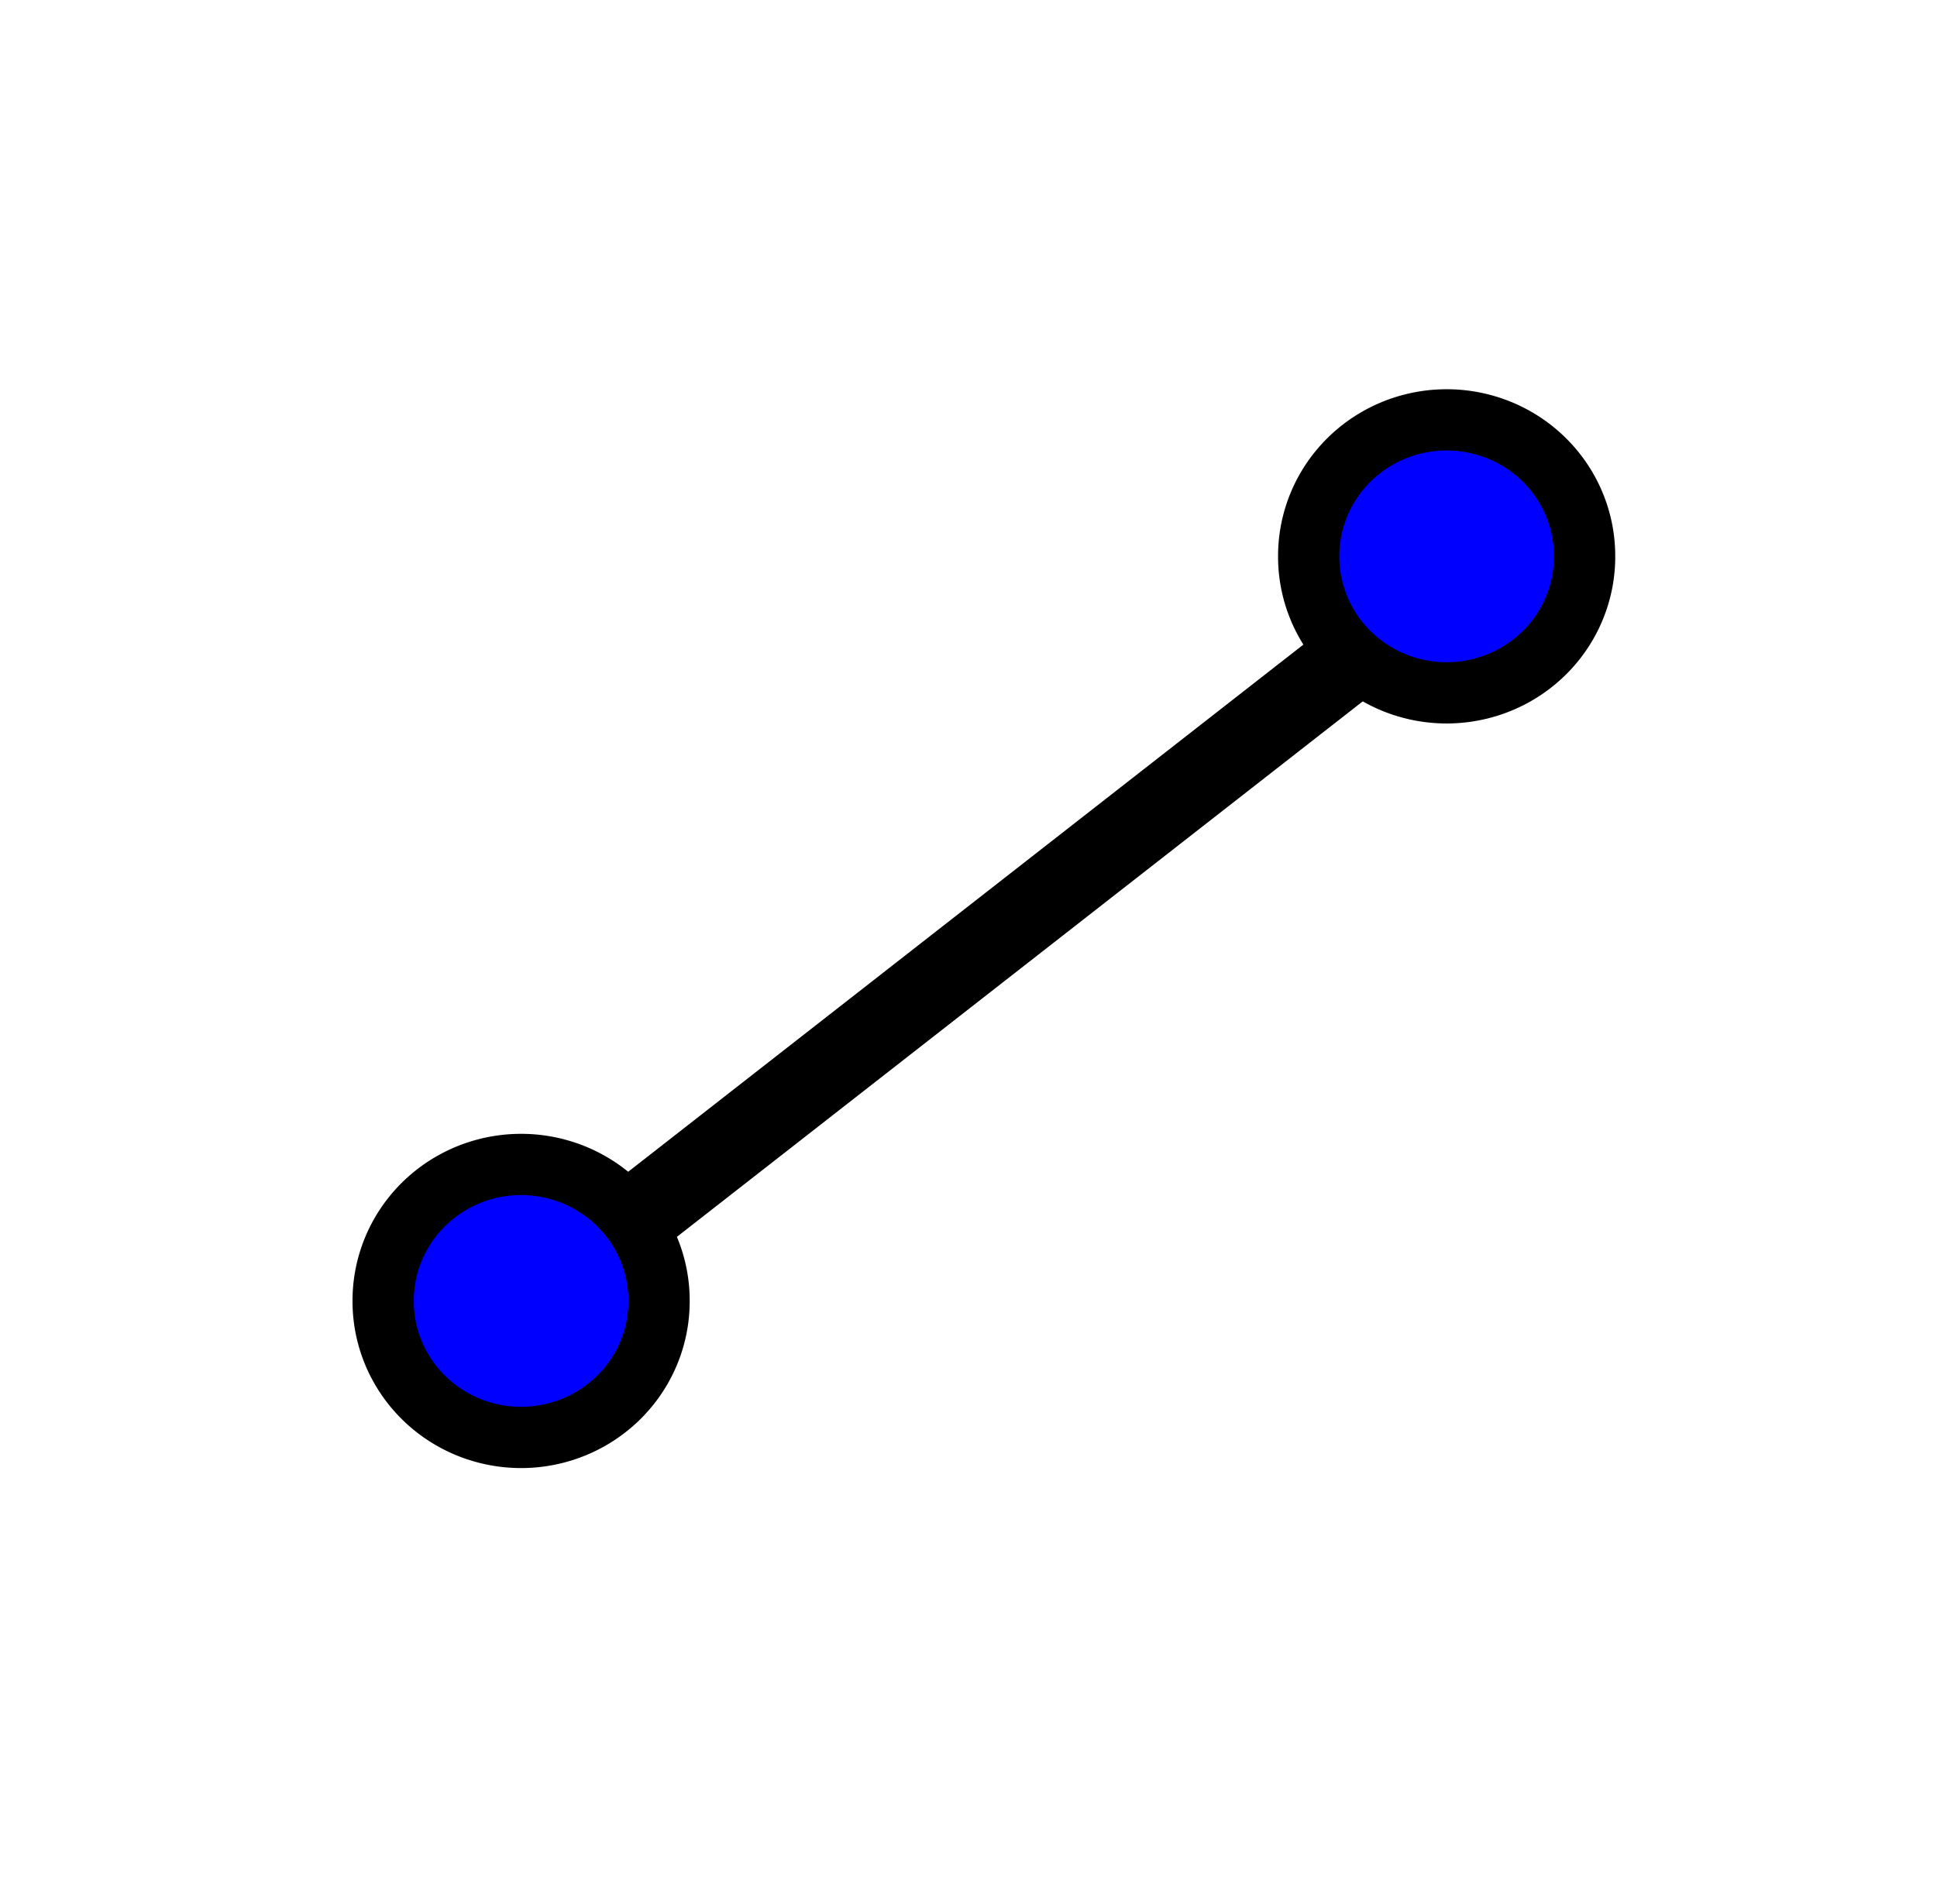 <?xml version="1.0" encoding="UTF-8" standalone="no"?>
<!-- Created with Inkscape (http://www.inkscape.org/) -->

<svg
   xmlns:dc="http://purl.org/dc/elements/1.1/"
   xmlns:cc="http://creativecommons.org/ns#"
   xmlns:rdf="http://www.w3.org/1999/02/22-rdf-syntax-ns#"
   xmlns:svg="http://www.w3.org/2000/svg"
   xmlns="http://www.w3.org/2000/svg"
   xmlns:sodipodi="http://sodipodi.sourceforge.net/DTD/sodipodi-0.dtd"
   xmlns:inkscape="http://www.inkscape.org/namespaces/inkscape"
   id="svg2"
   version="1.1"
   inkscape:version="0.48.2 r9819"
   width="357"
   height="351"
   sodipodi:docname="segment_between_two_points.svg">
  <defs
     id="defs6" />
  <sodipodi:namedview
     pagecolor="#ffffff"
     bordercolor="#666666"
     borderopacity="1"
     objecttolerance="10"
     gridtolerance="10"
     guidetolerance="10"
     inkscape:pageopacity="0"
     inkscape:pageshadow="2"
     inkscape:window-width="1027"
     inkscape:window-height="828"
     id="namedview4"
     showgrid="false"
     inkscape:zoom="0.95086725"
     inkscape:cx="411.84164"
     inkscape:cy="175.5"
     inkscape:window-x="1441"
     inkscape:window-y="75"
     inkscape:window-maximized="0"
     inkscape:current-layer="svg2" />
  <g
     id="g3038">
    <g
       style="stroke:#000000;stroke-width:31.182;stroke-miterlimit:4;stroke-opacity:1;stroke-dasharray:none"
       transform="matrix(0.469,-0.009,0.009,0.487,83.498,101.256)"
       id="g2984">
      <path
         style="fill:none;stroke:#000000;stroke-width:31.182;stroke-linecap:butt;stroke-linejoin:miter;stroke-miterlimit:4;stroke-opacity:1;stroke-dasharray:none"
         d="M -7.362,307.881 364.93,38.654"
         id="path2984"
         inkscape:connector-curvature="0" />
    </g>
    <path
       transform="matrix(0.213,0,0,0.213,142.3,220.844)"
       d="m -97.805,89.134 a 119.365,117.787 0 1 1 -238.729,0 119.365,117.787 0 1 1 238.729,0 z"
       sodipodi:ry="117.78721"
       sodipodi:rx="119.36472"
       sodipodi:cy="89.133797"
       sodipodi:cx="-217.17017"
       id="path3754"
       style="fill:#0000ff;fill-opacity:1;stroke:#000000;stroke-width:53.023;stroke-linejoin:miter;stroke-miterlimit:4;stroke-opacity:1;stroke-dasharray:none;stroke-dashoffset:5.8"
       sodipodi:type="arc" />
    <path
       transform="matrix(0.213,0,0,0.213,312.884,83.578)"
       d="m -97.805,89.134 a 119.365,117.787 0 1 1 -238.729,0 119.365,117.787 0 1 1 238.729,0 z"
       sodipodi:ry="117.78721"
       sodipodi:rx="119.36472"
       sodipodi:cy="89.133797"
       sodipodi:cx="-217.17017"
       id="path3754-1"
       style="fill:#0000ff;fill-opacity:1;stroke:#000000;stroke-width:53.023;stroke-linejoin:miter;stroke-miterlimit:4;stroke-opacity:1;stroke-dasharray:none;stroke-dashoffset:5.8"
       sodipodi:type="arc" />
  </g>
</svg>
